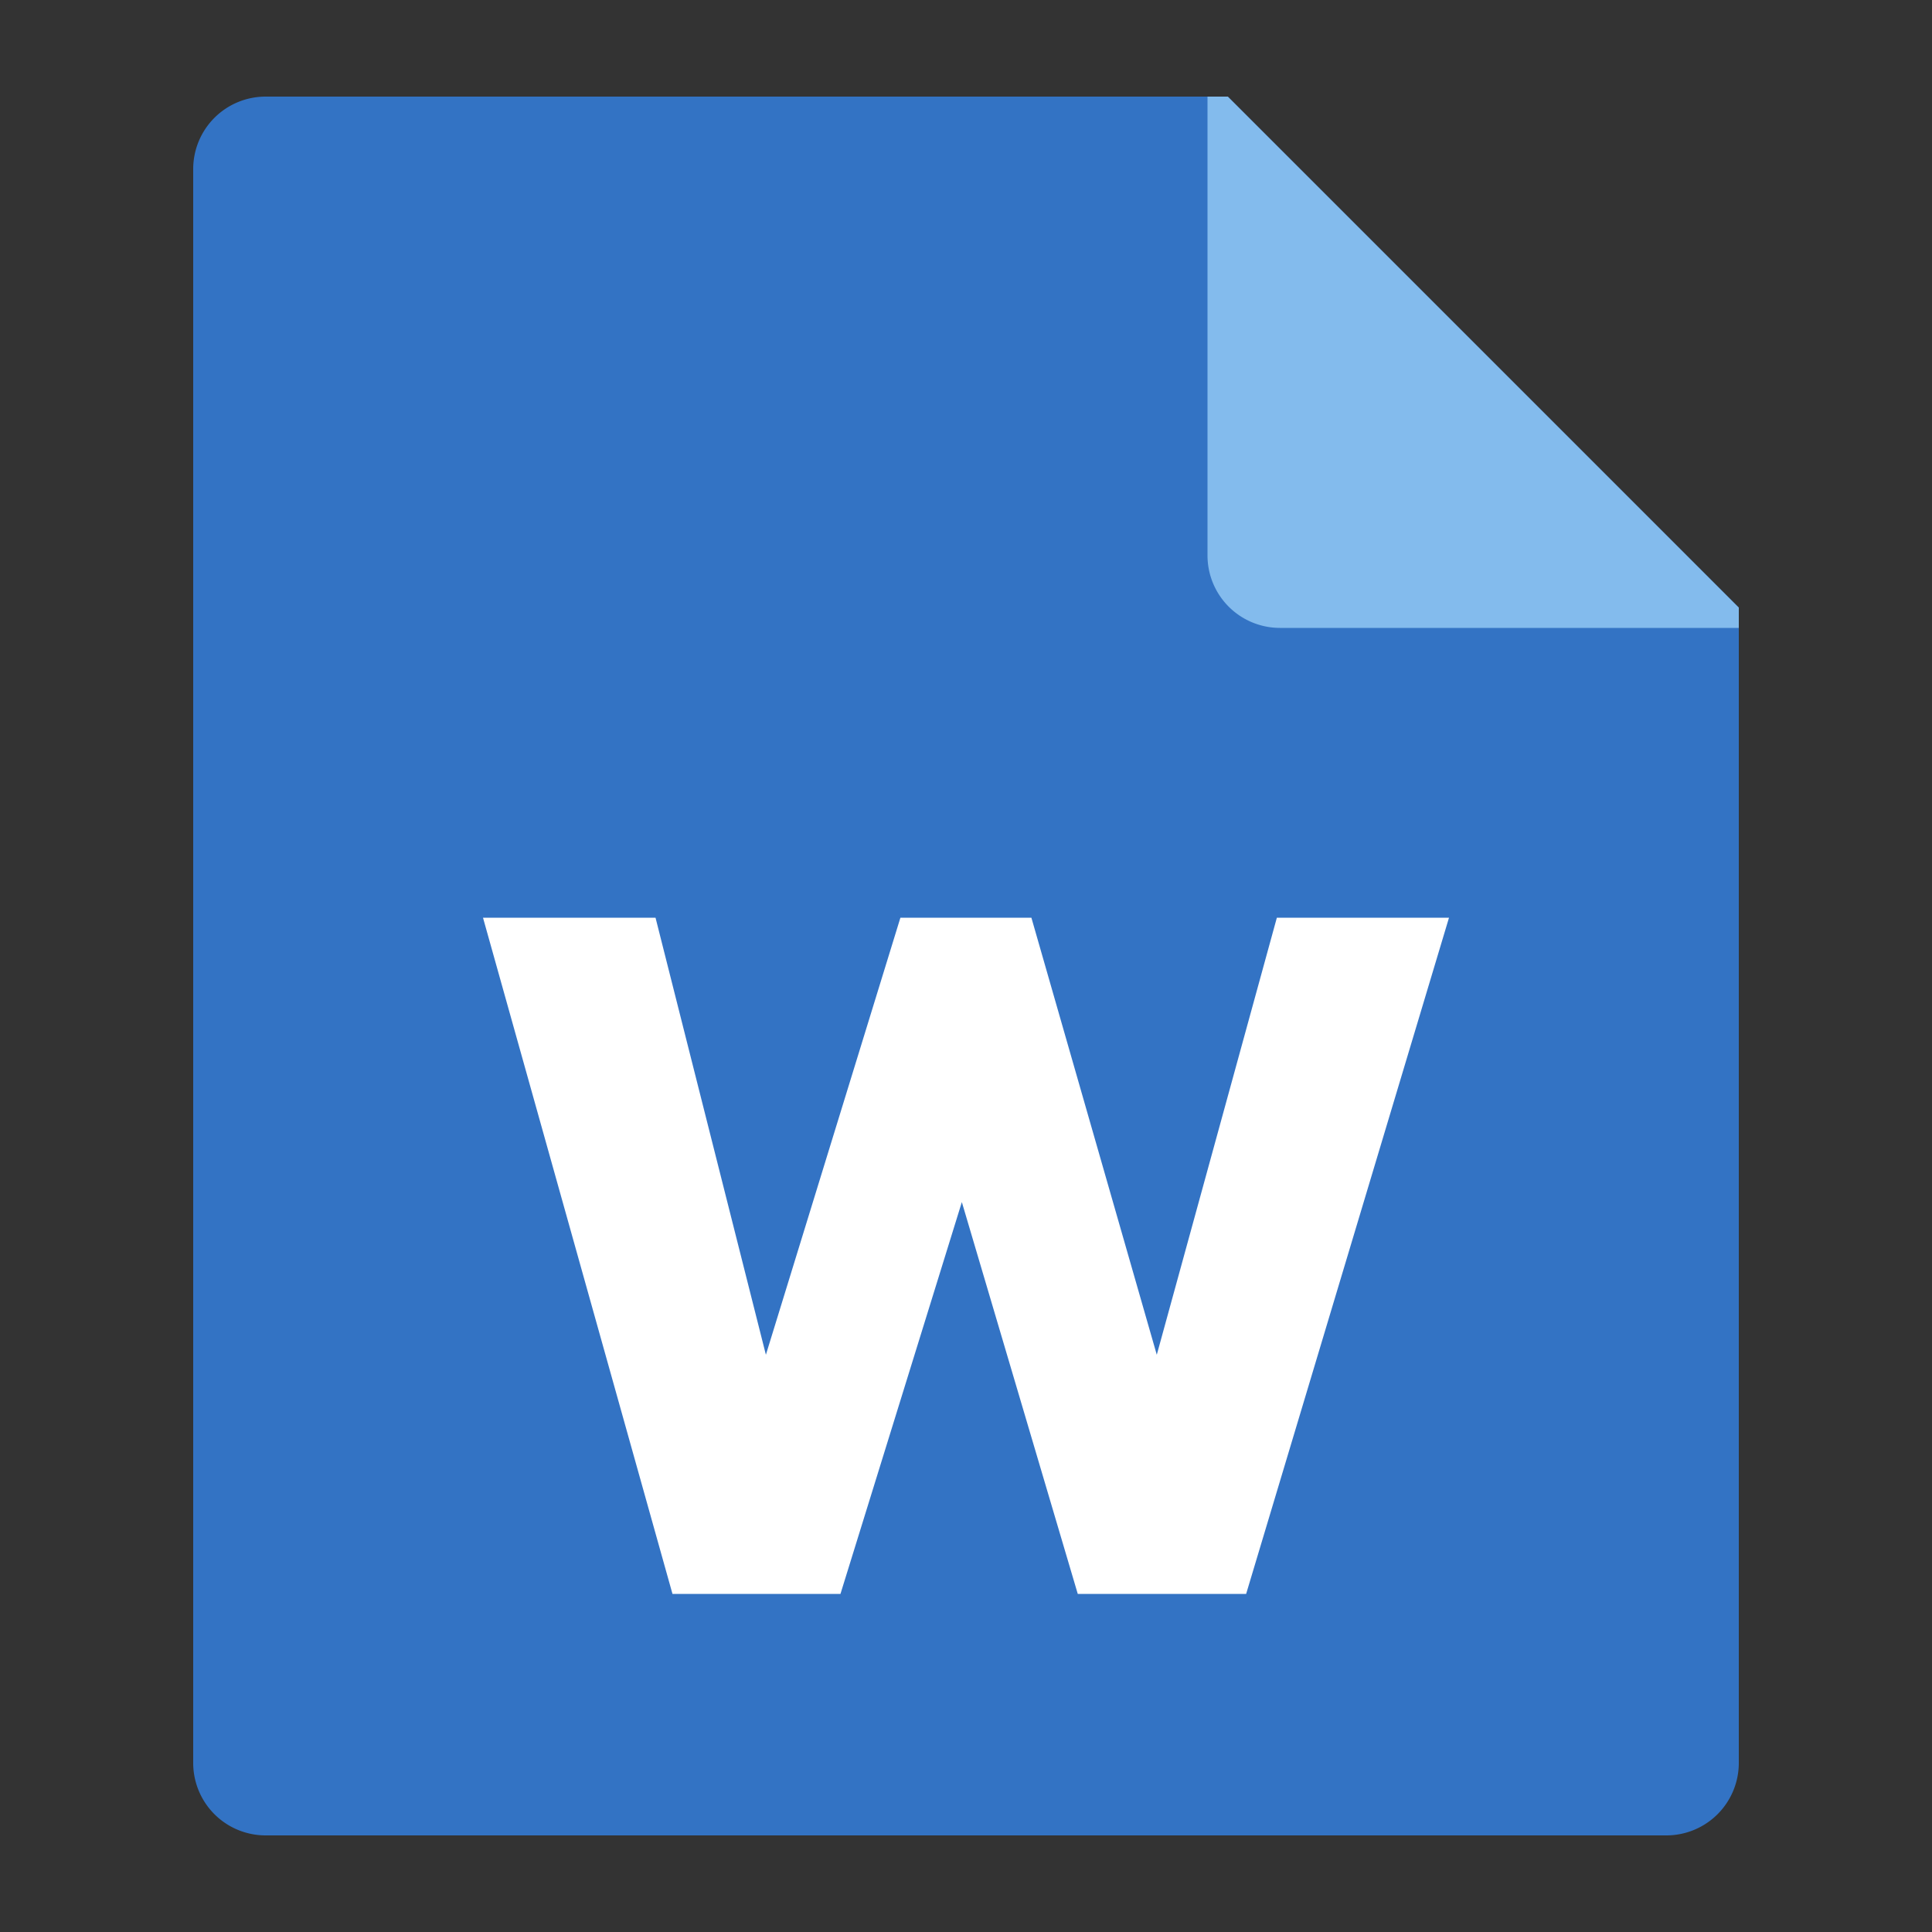 <svg xmlns="http://www.w3.org/2000/svg" width="40" height="40" viewBox="0 0 40 40">
	<rect x="0" y="0" width="40" height="40" fill="#333333" stroke="none"/>
	<g transform="translate(-300 -231)">
		<rect width="40" height="40" transform="translate(300 231)" fill="none" />
		<g transform="translate(-990 131)">
			<path d="M1326,112.58V136.5a1.5,1.5,0,0,1-1.5,1.5h-29a1.5,1.5,0,0,1-1.5-1.5v-33a1.5,1.5,0,0,1,1.5-1.5h19.92Z" fill="#3373c4" />
			<path d="M1326,112.58V113h-9.5a1.5,1.5,0,0,1-1.5-1.5V102h.42Z" fill="#83bbed" />
			<path d="M1311.354,119h-2.712l-2.785,9.049L1303.572,119H1300l3.923,14h3.478l2.513-8.112,2.4,8.112h3.486l4.2-14h-3.564l-2.486,9.049Z" fill="#fff" fill-rule="evenodd" />
		</g>
	</g>
</svg>
